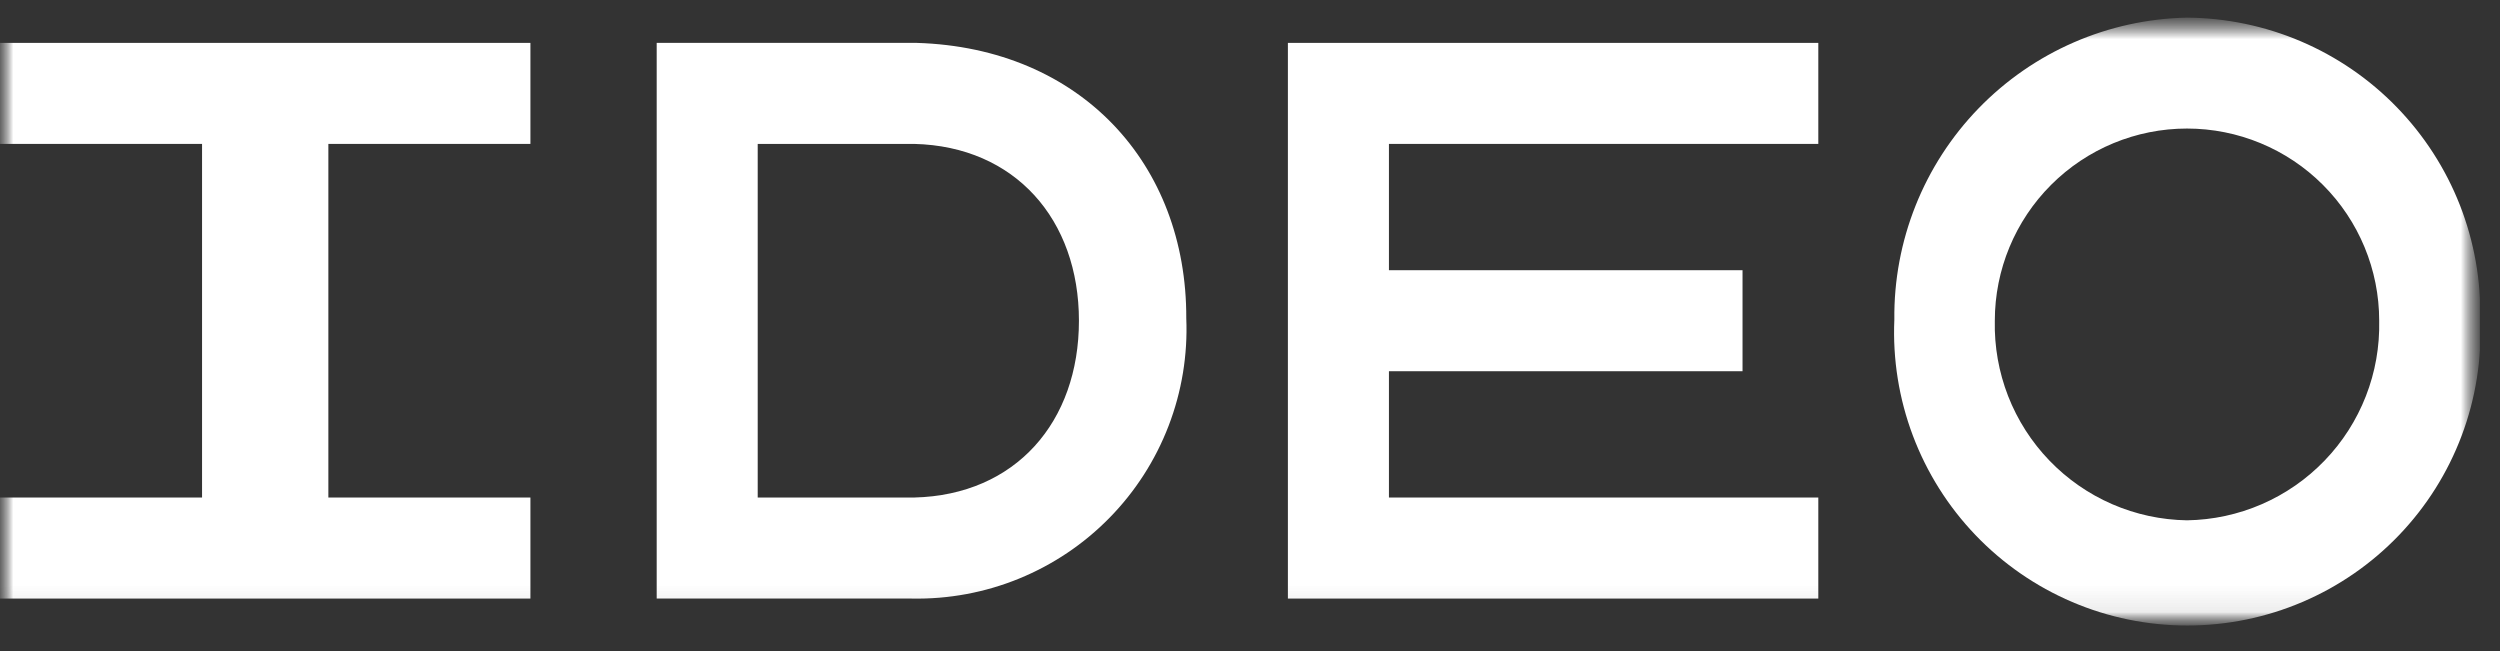 <svg width="96" height="25" viewBox="0 0 96 25" fill="none" xmlns="http://www.w3.org/2000/svg">
<rect x="0" y="0" width="96" height="25" fill="#333333" stroke="none"/>
<g clip-path="url(#clip0_2272_12718)">
<g clip-path="url(#clip1_2272_12718)">
<g clip-path="url(#clip2_2272_12718)">
<mask id="mask0_2272_12718" style="mask-type:luminance" maskUnits="userSpaceOnUse" x="0" y="0" width="96" height="24">
<path d="M95.23 0.677H0V23.955H95.23V0.677Z" fill="white"/>
</mask>
<g mask="url(#mask0_2272_12718)">
<mask id="mask1_2272_12718" style="mask-type:luminance" maskUnits="userSpaceOnUse" x="0" y="0" width="96" height="24">
<path d="M95.23 0.677H0V23.955H95.23V0.677Z" fill="white"/>
</mask>
<g mask="url(#mask1_2272_12718)">
<path d="M0 5.526H7.759V19.105H0V22.985H20.368V19.105H12.609V5.526H20.368V1.647H0V5.526Z" fill="white"/>
<path d="M49.455 22.985H69.823V19.105H53.335V14.255H66.913V10.376H53.335V5.526H69.823V1.647H49.455V22.985Z" fill="white"/>
<path d="M83.981 0.677C80.957 0.738 78.08 1.991 75.975 4.163C73.871 6.334 72.709 9.25 72.743 12.274C72.677 13.792 72.919 15.308 73.455 16.73C73.991 18.152 74.809 19.451 75.86 20.548C76.911 21.646 78.173 22.519 79.571 23.116C80.968 23.713 82.472 24.02 83.992 24.02C85.511 24.02 87.015 23.713 88.413 23.116C89.81 22.519 91.073 21.646 92.124 20.548C93.175 19.451 93.993 18.152 94.528 16.73C95.064 15.308 95.306 13.792 95.241 12.274C95.274 10.77 95.008 9.275 94.459 7.874C93.909 6.474 93.086 5.198 92.038 4.118C90.991 3.039 89.739 2.179 88.355 1.588C86.972 0.998 85.485 0.688 83.981 0.677ZM83.981 19.98C82.992 19.965 82.016 19.755 81.109 19.361C80.202 18.967 79.382 18.397 78.696 17.684C78.01 16.972 77.472 16.131 77.112 15.21C76.753 14.288 76.579 13.305 76.601 12.316C76.601 10.359 77.379 8.482 78.763 7.098C80.147 5.714 82.024 4.936 83.981 4.936C85.938 4.936 87.816 5.714 89.199 7.098C90.584 8.482 91.361 10.359 91.361 12.316C91.383 13.305 91.21 14.288 90.85 15.21C90.491 16.131 89.953 16.972 89.267 17.684C88.581 18.397 87.76 18.967 86.853 19.361C85.946 19.755 84.97 19.965 83.981 19.98Z" fill="white"/>
<path d="M35.2 1.647H25.217V22.985H35.011C36.422 23.013 37.824 22.753 39.13 22.219C40.437 21.685 41.621 20.89 42.608 19.881C43.596 18.873 44.367 17.673 44.873 16.356C45.38 15.038 45.611 13.631 45.553 12.221C45.574 6.306 41.505 1.836 35.2 1.647ZM35.106 19.105H29.096V5.526H35.106C38.985 5.621 41.431 8.436 41.431 12.316C41.431 16.195 39.006 19.01 35.106 19.105Z" fill="white"/>
</g>
</g>
</g>
</g>
</g>
<defs>
<clipPath id="clip0_2272_12718">
<rect width="95.23" height="25" fill="white"/>
</clipPath>
<clipPath id="clip1_2272_12718">
<rect width="95.23" height="25" fill="white"/>
</clipPath>
<clipPath id="clip2_2272_12718">
<rect width="95.23" height="24.998" fill="white" transform="translate(0 0.001)"/>
</clipPath>
</defs>
</svg>
